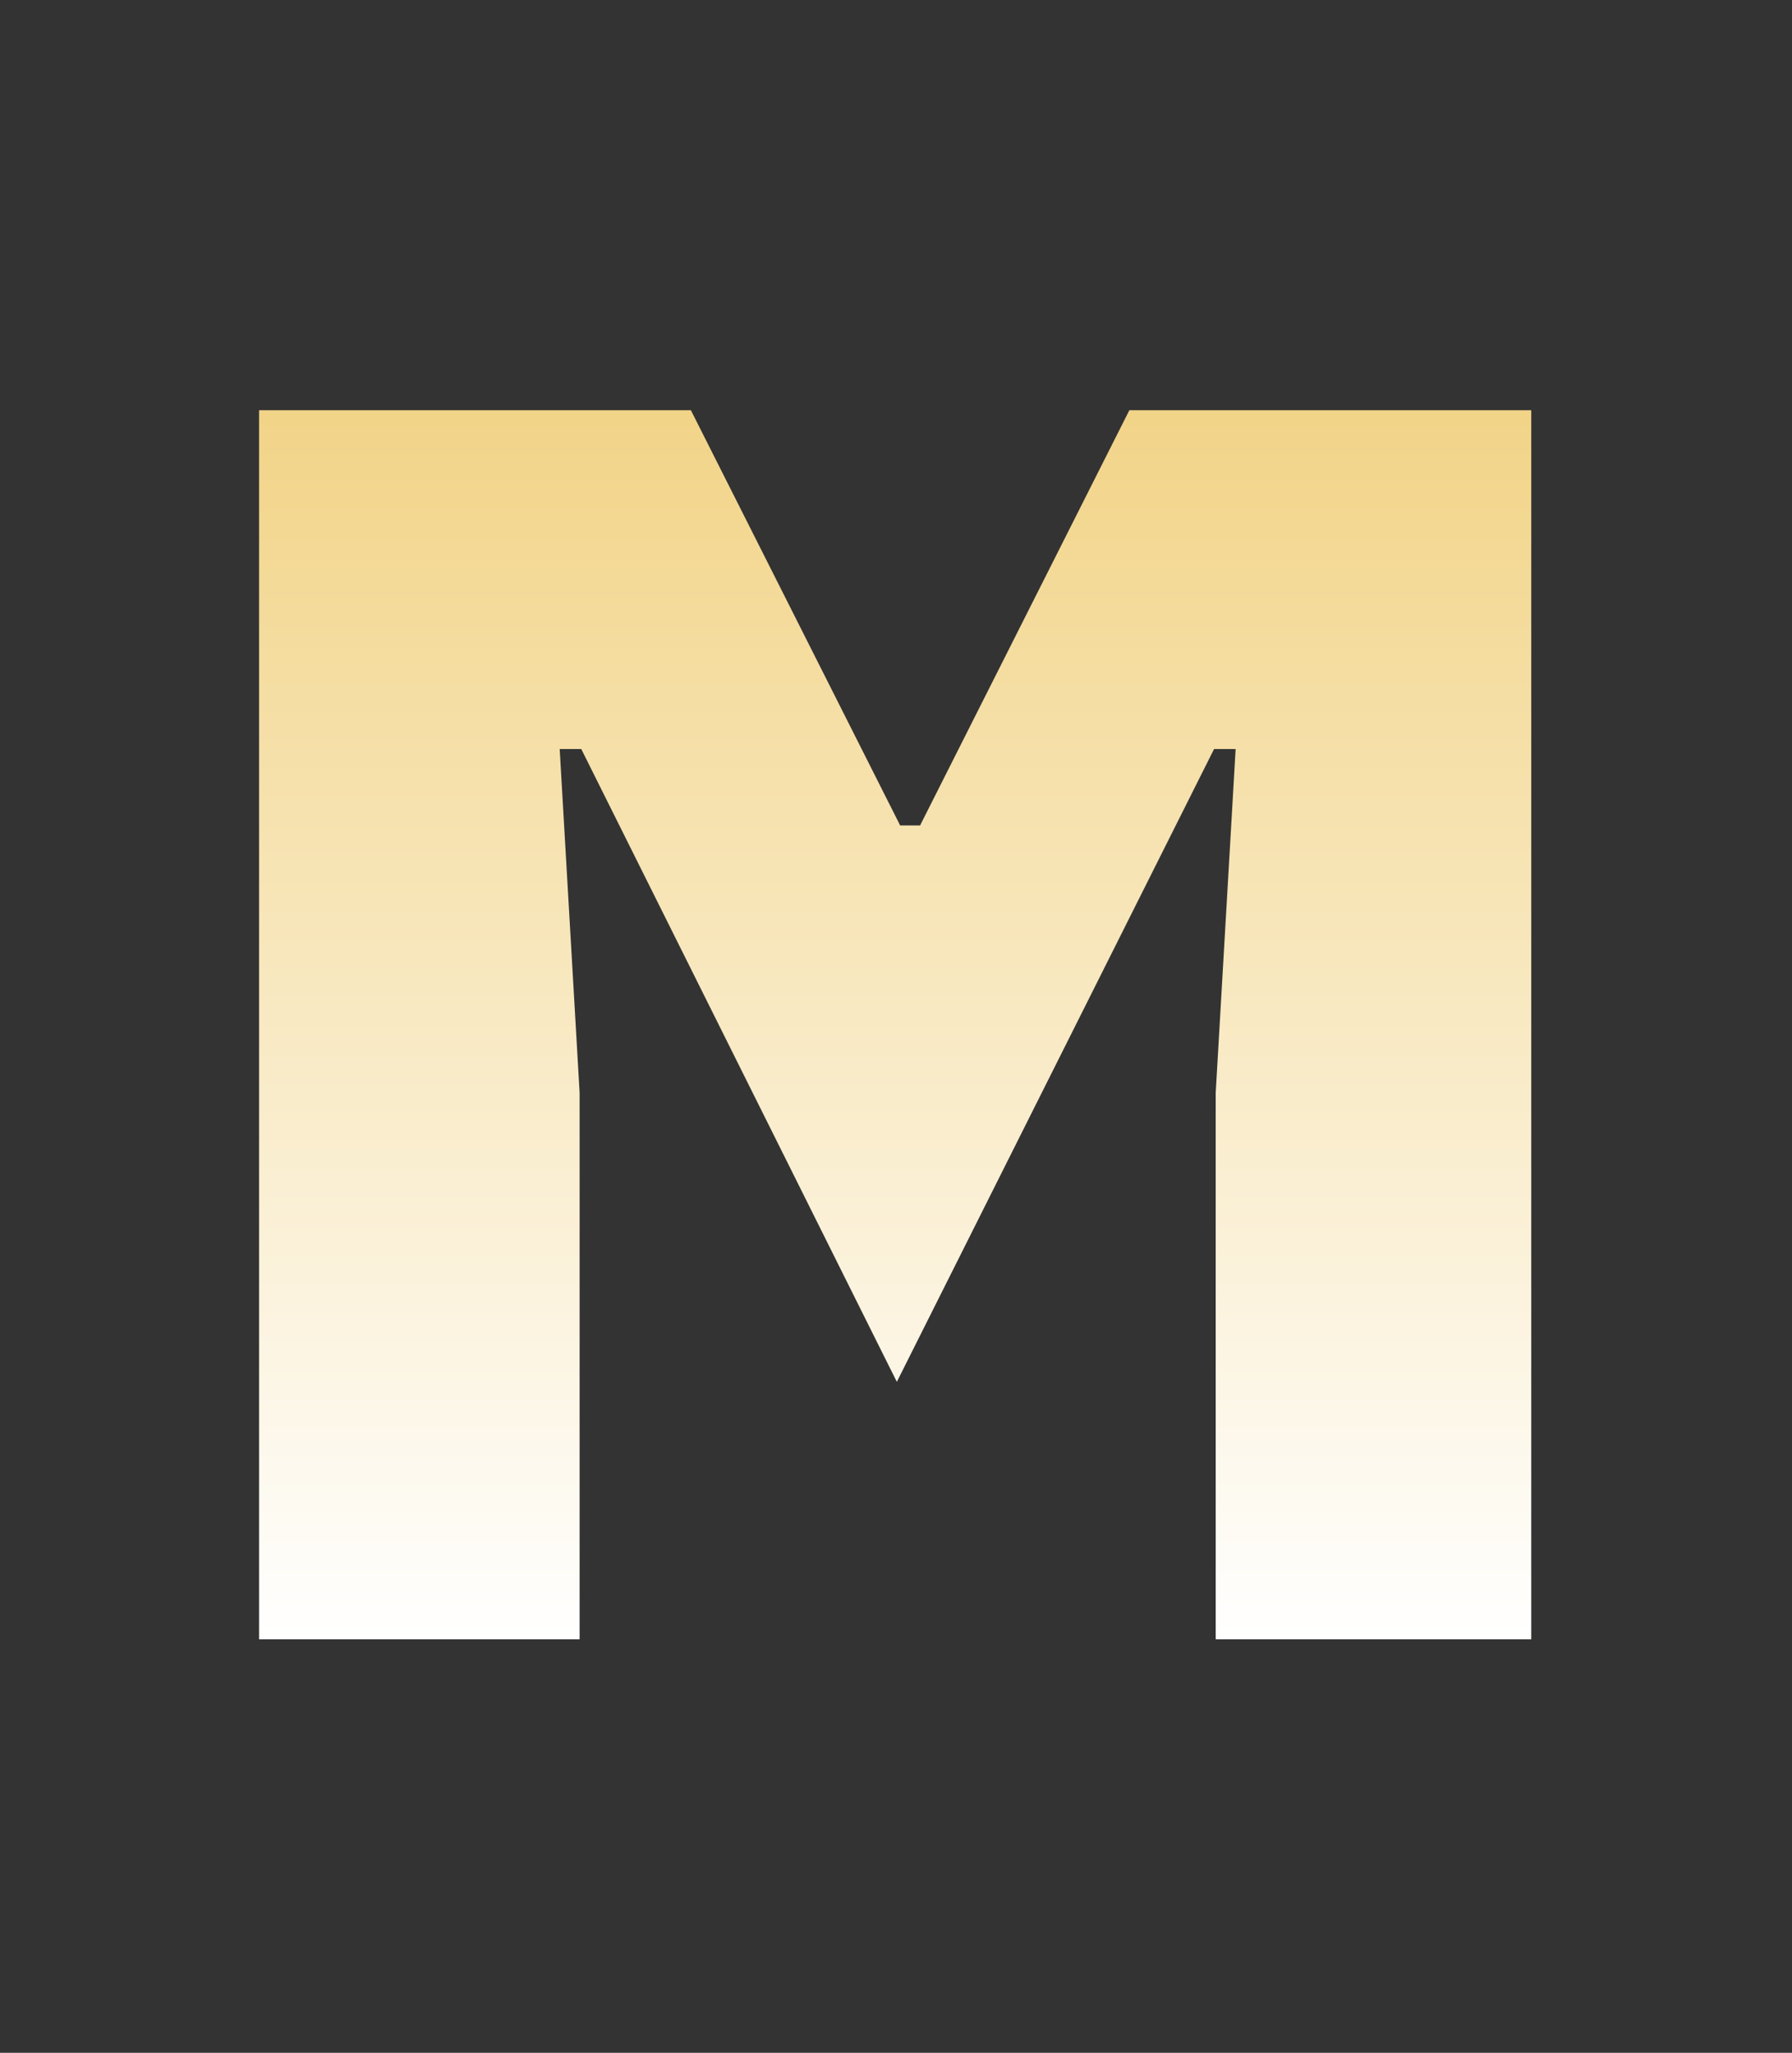 <?xml version="1.0" encoding="utf-8"?>
<!-- Generator: Adobe Illustrator 27.3.1, SVG Export Plug-In . SVG Version: 6.00 Build 0)  -->
<svg version="1.1" id="Layer_2_00000160894217455783498110000007241275602178007183_"
	 xmlns="http://www.w3.org/2000/svg" xmlns:xlink="http://www.w3.org/1999/xlink" x="0px" y="0px" viewBox="0 0 107.9 123.6"
	 style="enable-background:new 0 0 107.9 123.6;" xml:space="preserve">
<rect x="0" y="0" width="107.9" height="123.6" fill="#333333" stroke="none"/>
<style type="text/css">
	.st0{fill:url(#SVGID_1_);}
</style>
<g>
	
		<linearGradient id="SVGID_1_" gradientUnits="userSpaceOnUse" x1="53.95" y1="101.224" x2="53.95" y2="27.176" gradientTransform="matrix(1 0 0 -1 0 126)">
		<stop  offset="0" style="stop-color:#F2D488"/>
		<stop  offset="1" style="stop-color:#FFFFFF"/>
	</linearGradient>
	<path class="st0" d="M73.2,65.8l1.2-20.7h-1.3L54,83.2l-19-38.1h-1.3l1.2,20.7v32.9H15.6v-74h26l12.6,25h1.2l12.6-25h24.2v74h-19
		V65.8z"/>
</g>
</svg>
